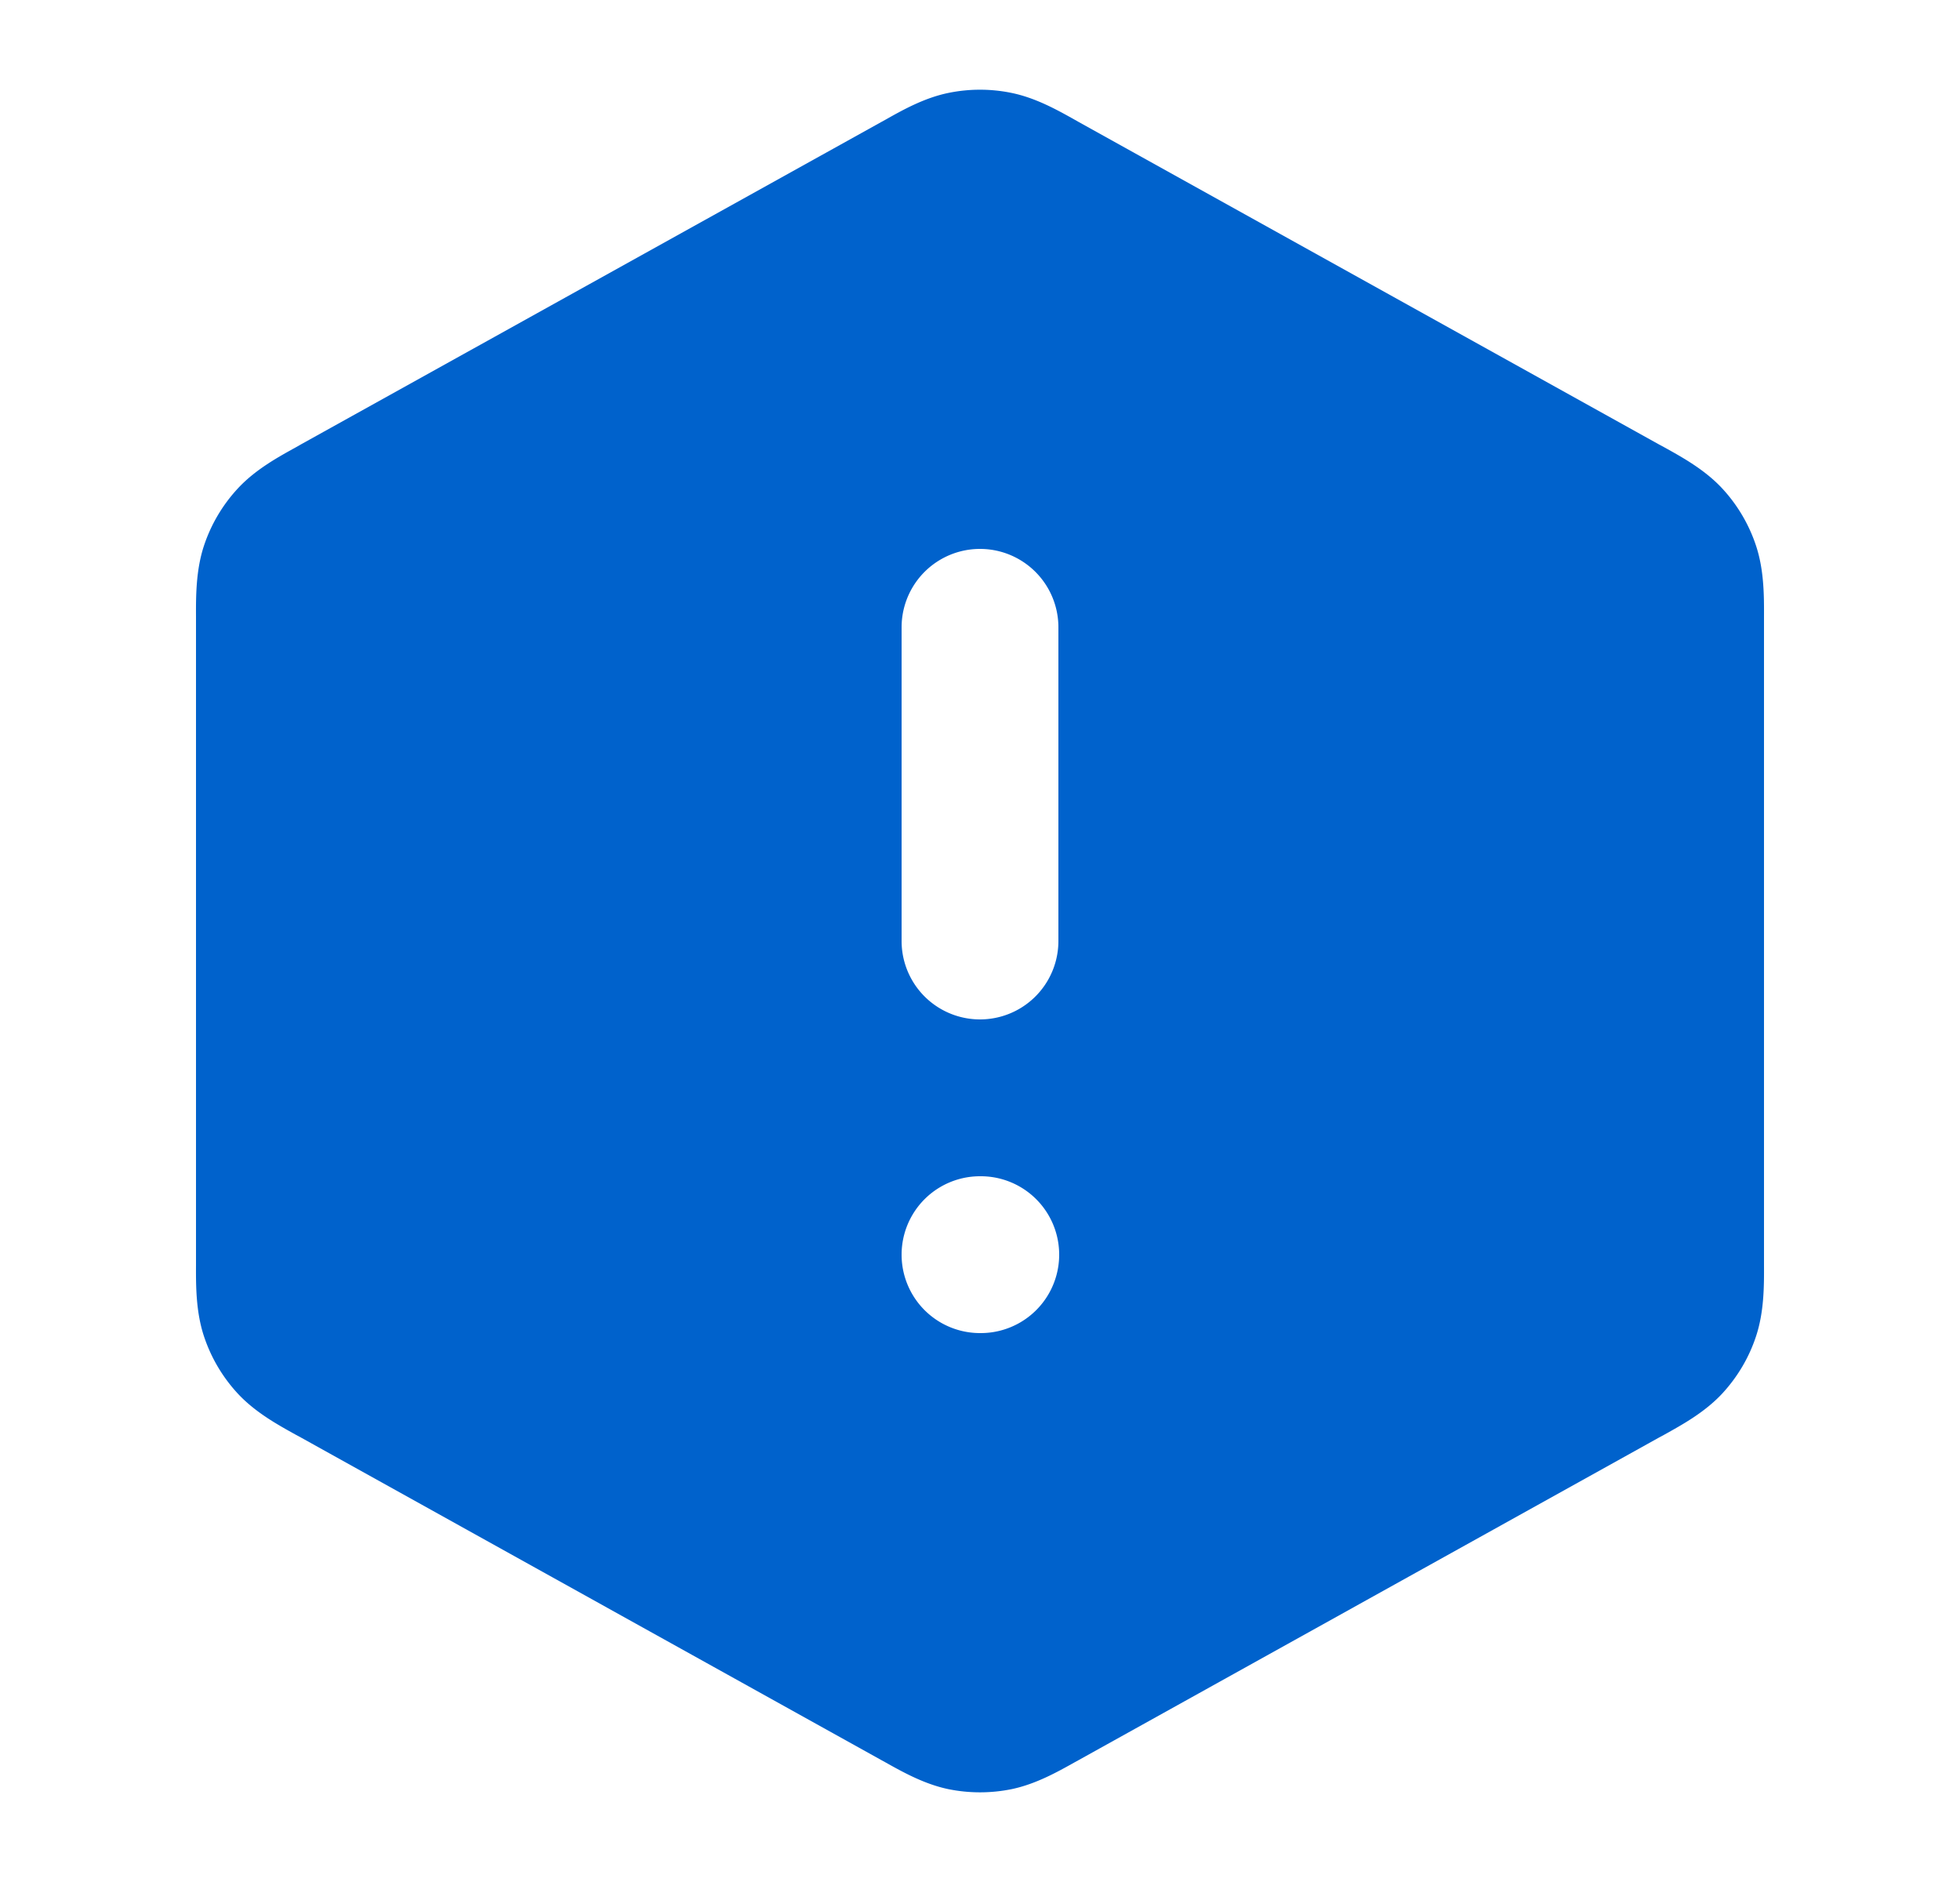 <svg width="25" height="24" viewBox="0 0 25 24" fill="none" xmlns="http://www.w3.org/2000/svg"><path fill-rule="evenodd" clip-rule="evenodd" d="M12.903 1.185a2 2 0 0 0-.806 0c-.307.063-.582.217-.8.34l-.06.033-7.4 4.11-.063.036c-.23.127-.522.287-.745.53a2 2 0 0 0-.428.727c-.103.313-.102.645-.101.908v8.262c-.001.264-.002.595.101.908a2 2 0 0 0 .428.728c.223.242.514.402.745.53l.063.034 7.4 4.112.06.033c.218.122.493.276.8.34.266.054.54.054.806 0 .307-.064.582-.218.8-.34l.06-.033 7.4-4.112.063-.034c.23-.128.522-.288.745-.53.193-.21.339-.457.428-.728.103-.313.102-.644.101-.908V7.869c.001-.263.002-.595-.101-.908a1.999 1.999 0 0 0-.428-.728c-.223-.242-.514-.402-.745-.53l-.063-.034-7.4-4.111-.06-.034c-.218-.122-.493-.276-.8-.339zM13.5 8a1 1 0 1 0-2 0v4a1 1 0 1 0 2 0V8zm-1 7a1 1 0 1 0 0 2h.01a1 1 0 1 0 0-2h-.01z" fill="#0062CC"/></svg>